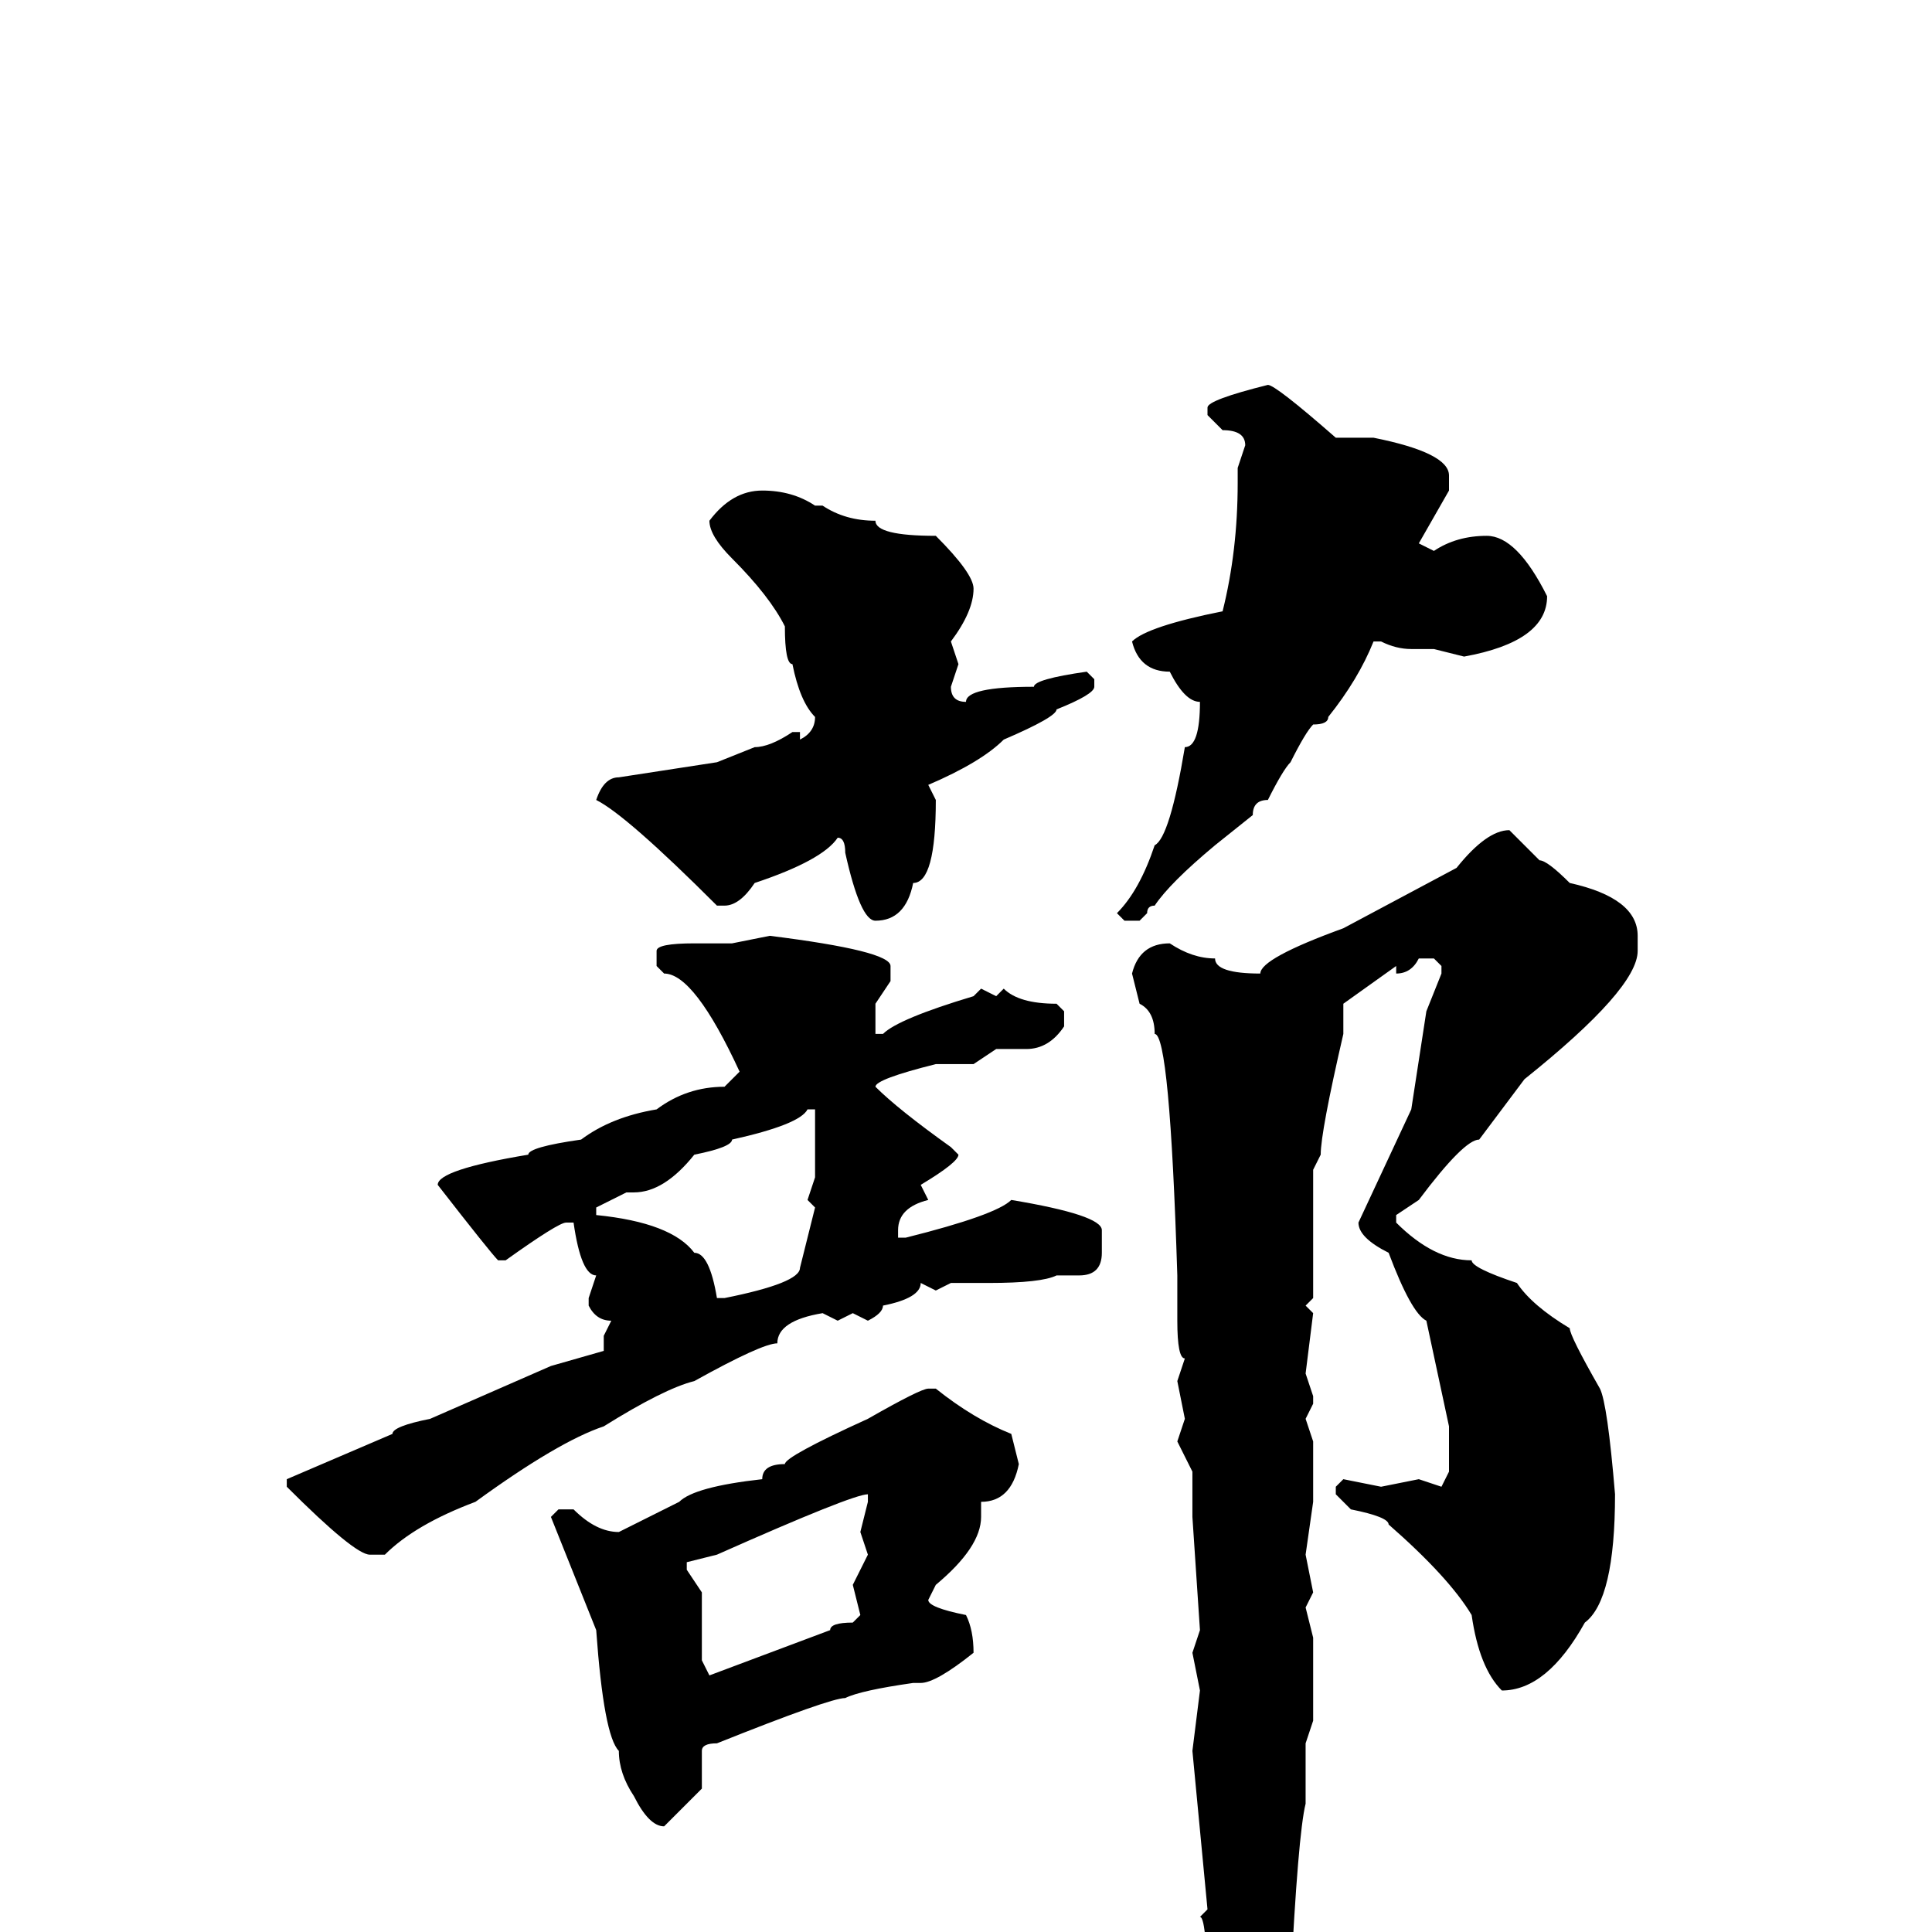 <svg xmlns="http://www.w3.org/2000/svg" viewBox="0 -256 256 256">
	<path fill="#000000" d="M168 -205Q169 -205 177 -198H182Q192 -196 192 -193V-191L188 -184L190 -183Q193 -185 197 -185Q201 -185 205 -177Q205 -171 194 -169L190 -170H187Q185 -170 183 -171H182Q180 -166 176 -161Q176 -160 174 -160Q173 -159 171 -155Q170 -154 168 -150Q166 -150 166 -148L161 -144Q155 -139 153 -136Q152 -136 152 -135L151 -134H149L148 -135Q151 -138 153 -144Q155 -145 157 -157Q159 -157 159 -163Q157 -163 155 -167Q151 -167 150 -171Q152 -173 162 -175Q164 -183 164 -192V-194L165 -197Q165 -199 162 -199L160 -201V-202Q160 -203 168 -205ZM101 -191Q105 -191 108 -189H109Q112 -187 116 -187Q116 -185 124 -185Q129 -180 129 -178Q129 -175 126 -171L127 -168L126 -165Q126 -163 128 -163Q128 -165 137 -165Q137 -166 144 -167L145 -166V-165Q145 -164 140 -162Q140 -161 133 -158Q130 -155 123 -152L124 -150Q124 -139 121 -139Q120 -134 116 -134Q114 -134 112 -143Q112 -145 111 -145Q109 -142 100 -139Q98 -136 96 -136H95Q83 -148 79 -150Q80 -153 82 -153L95 -155L100 -157Q102 -157 105 -159H106V-158Q108 -159 108 -161Q106 -163 105 -168Q104 -168 104 -173Q102 -177 97 -182Q94 -185 94 -187Q97 -191 101 -191ZM200 -146L204 -142Q205 -142 208 -139Q217 -137 217 -132V-130Q217 -125 202 -113L196 -105Q194 -105 188 -97L185 -95V-94Q190 -89 195 -89Q195 -88 201 -86Q203 -83 208 -80Q208 -79 212 -72Q213 -70 214 -58Q214 -44 210 -41Q205 -32 199 -32Q196 -35 195 -42Q192 -47 184 -54Q184 -55 179 -56L178 -57L177 -58V-59L178 -60L183 -59L188 -60L191 -59L192 -61V-67L189 -81Q187 -82 184 -90Q180 -92 180 -94L187 -109L189 -122L191 -127V-128L190 -129H188Q187 -127 185 -127V-128L178 -123V-119Q175 -106 175 -103L174 -101V-93V-92V-85V-84L173 -83L174 -82L173 -74L174 -71V-70L173 -68L174 -65V-57L173 -50L174 -45L173 -43L174 -39V-28L173 -25V-23V-18V-17Q172 -13 171 7Q166 27 164 29H163Q161 29 160 28L161 25L160 18H161L160 14V11Q160 -2 159 -2L160 -3L158 -24L159 -32L158 -37L159 -40L158 -55V-57V-59V-61L156 -65L157 -68L156 -73L157 -76Q156 -76 156 -81V-87Q155 -119 153 -119Q153 -122 151 -123L150 -127Q151 -131 155 -131Q158 -129 161 -129Q161 -127 167 -127Q167 -129 178 -133L193 -141Q197 -146 200 -146ZM102 -132Q118 -130 118 -128V-126L116 -123V-121V-119H117Q119 -121 129 -124L130 -125L132 -124L133 -125Q135 -123 140 -123L141 -122V-120Q139 -117 136 -117H132L129 -115H124Q116 -113 116 -112Q119 -109 126 -104L127 -103Q127 -102 122 -99L123 -97Q119 -96 119 -93V-92H120Q132 -95 134 -97Q146 -95 146 -93V-90Q146 -87 143 -87H140Q138 -86 131 -86H130H128H126L124 -85L122 -86Q122 -84 117 -83Q117 -82 115 -81L113 -82L111 -81L109 -82Q103 -81 103 -78Q101 -78 92 -73Q88 -72 80 -67Q74 -65 63 -57Q55 -54 51 -50H49Q47 -50 38 -59V-60L52 -66Q52 -67 57 -68L73 -75L80 -77V-79L81 -81Q79 -81 78 -83V-84L79 -87Q77 -87 76 -94H75Q74 -94 67 -89H66Q65 -90 58 -99Q58 -101 70 -103Q70 -104 77 -105Q81 -108 87 -109Q91 -112 96 -112L97 -113L98 -114Q92 -127 88 -127L87 -128V-130Q87 -131 92 -131H97ZM79 -95Q89 -94 92 -90Q94 -90 95 -84H96Q106 -86 106 -88L108 -96L107 -97L108 -100V-105V-109H107Q106 -107 97 -105Q97 -104 92 -103Q88 -98 84 -98H83L79 -96ZM123 -72H124Q129 -68 134 -66L135 -62Q134 -57 130 -57V-55Q130 -51 124 -46L123 -44Q123 -43 128 -42Q129 -40 129 -37Q124 -33 122 -33H121Q114 -32 112 -31Q110 -31 95 -25Q93 -25 93 -24V-19L88 -14Q86 -14 84 -18Q82 -21 82 -24Q80 -26 79 -40L73 -55L74 -56H76Q79 -53 82 -53L90 -57Q92 -59 101 -60Q101 -62 104 -62Q104 -63 115 -68Q122 -72 123 -72ZM91 -49V-48L93 -45V-36L94 -34L110 -40Q110 -41 113 -41L114 -42L113 -46L115 -50L114 -53L115 -57V-58Q113 -58 95 -50Z"/>
</svg>